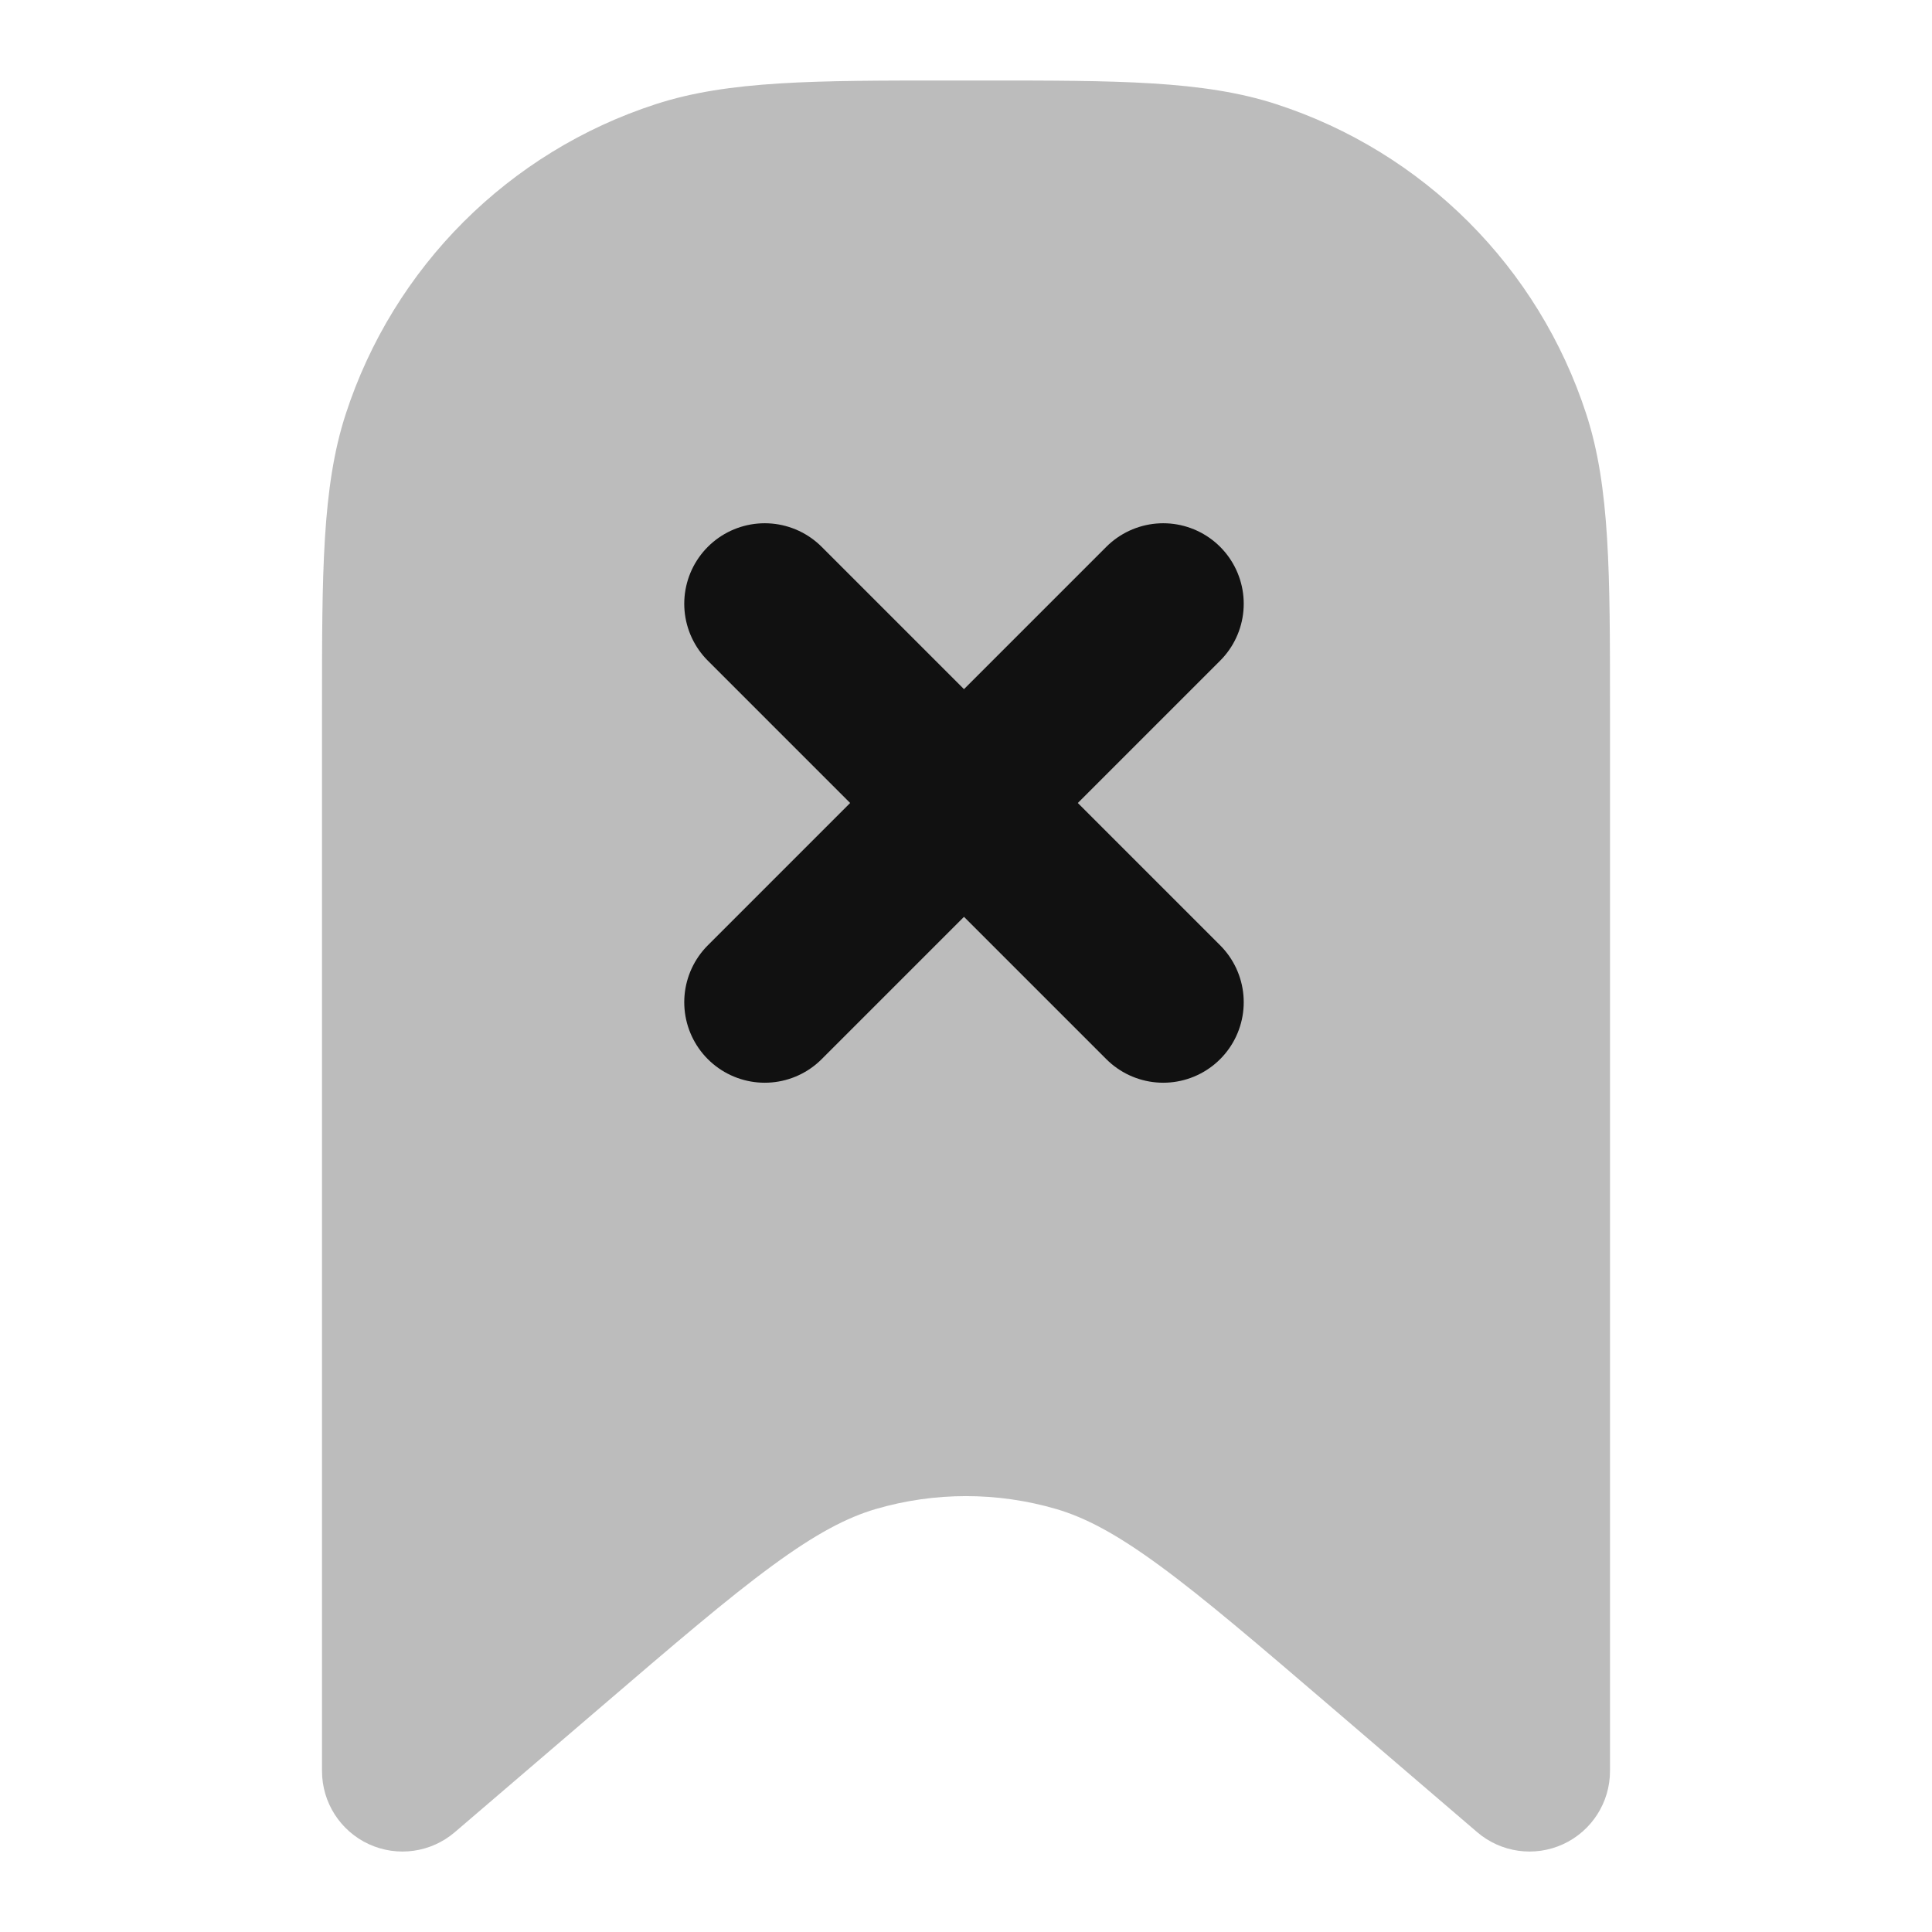 <svg width="24" height="24" viewBox="0 0 24 24" fill="none" xmlns="http://www.w3.org/2000/svg">
<path opacity="0.28" d="M11.8 1C10.132 1 9.052 0.999 8.146 1.294C6.319 1.887 4.887 3.319 4.294 5.146C3.999 6.052 4 7.131 4 8.8L4 22C4 22.391 4.227 22.745 4.582 22.909C4.937 23.072 5.354 23.014 5.651 22.759L7.445 21.222C8.38 20.42 9.04 19.855 9.593 19.45C10.137 19.051 10.52 18.851 10.881 18.745C11.612 18.532 12.388 18.532 13.119 18.745C13.48 18.851 13.863 19.051 14.407 19.45C14.96 19.855 15.62 20.42 16.556 21.222L18.349 22.759C18.646 23.014 19.063 23.072 19.418 22.909C19.773 22.745 20 22.391 20 22L20 8.801C20 7.131 20.001 6.052 19.706 5.146C19.113 3.319 17.681 1.887 15.854 1.294C14.948 0.999 13.869 1 12.2 1H11.8Z" fill="#111111"/>
<path d="M9.5 12.45L11.975 9.975M11.975 9.975L14.45 7.5M11.975 9.975L9.5 7.5M11.975 9.975L14.45 12.45" stroke="#111111" stroke-width="2" stroke-linecap="round" stroke-linejoin="round"/>
</svg>
